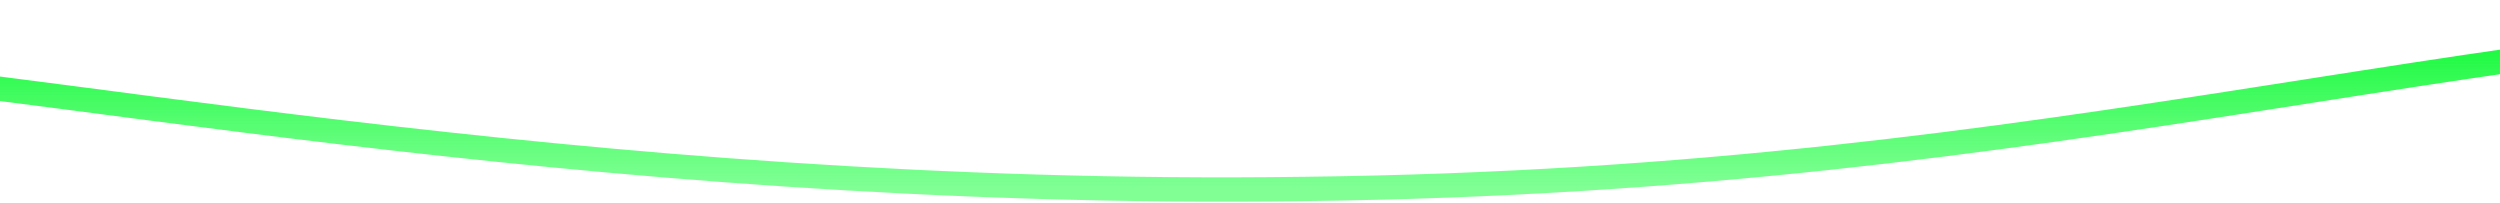 <?xml version="1.0" encoding="UTF-8" standalone="no"?><svg width='1440' height='117' viewBox='0 0 1440 117' fill='none' xmlns='http://www.w3.org/2000/svg'>
<path d='M-141.158 37.703C-9.002 39.647 329.79 114.746 751.631 108.82C1201.05 103.654 1432.17 8.252 1779.71 7.666' stroke='url(#paint0_linear_18_38)' stroke-width='14'/>
<defs>
<linearGradient id='paint0_linear_18_38' x1='819.276' y1='7.666' x2='819.276' y2='109.153' gradientUnits='userSpaceOnUse'>
<stop stop-color='#00F828'/>
<stop offset='1' stop-color='#59FF74' stop-opacity='0.76'/>
</linearGradient>
</defs>
</svg>
